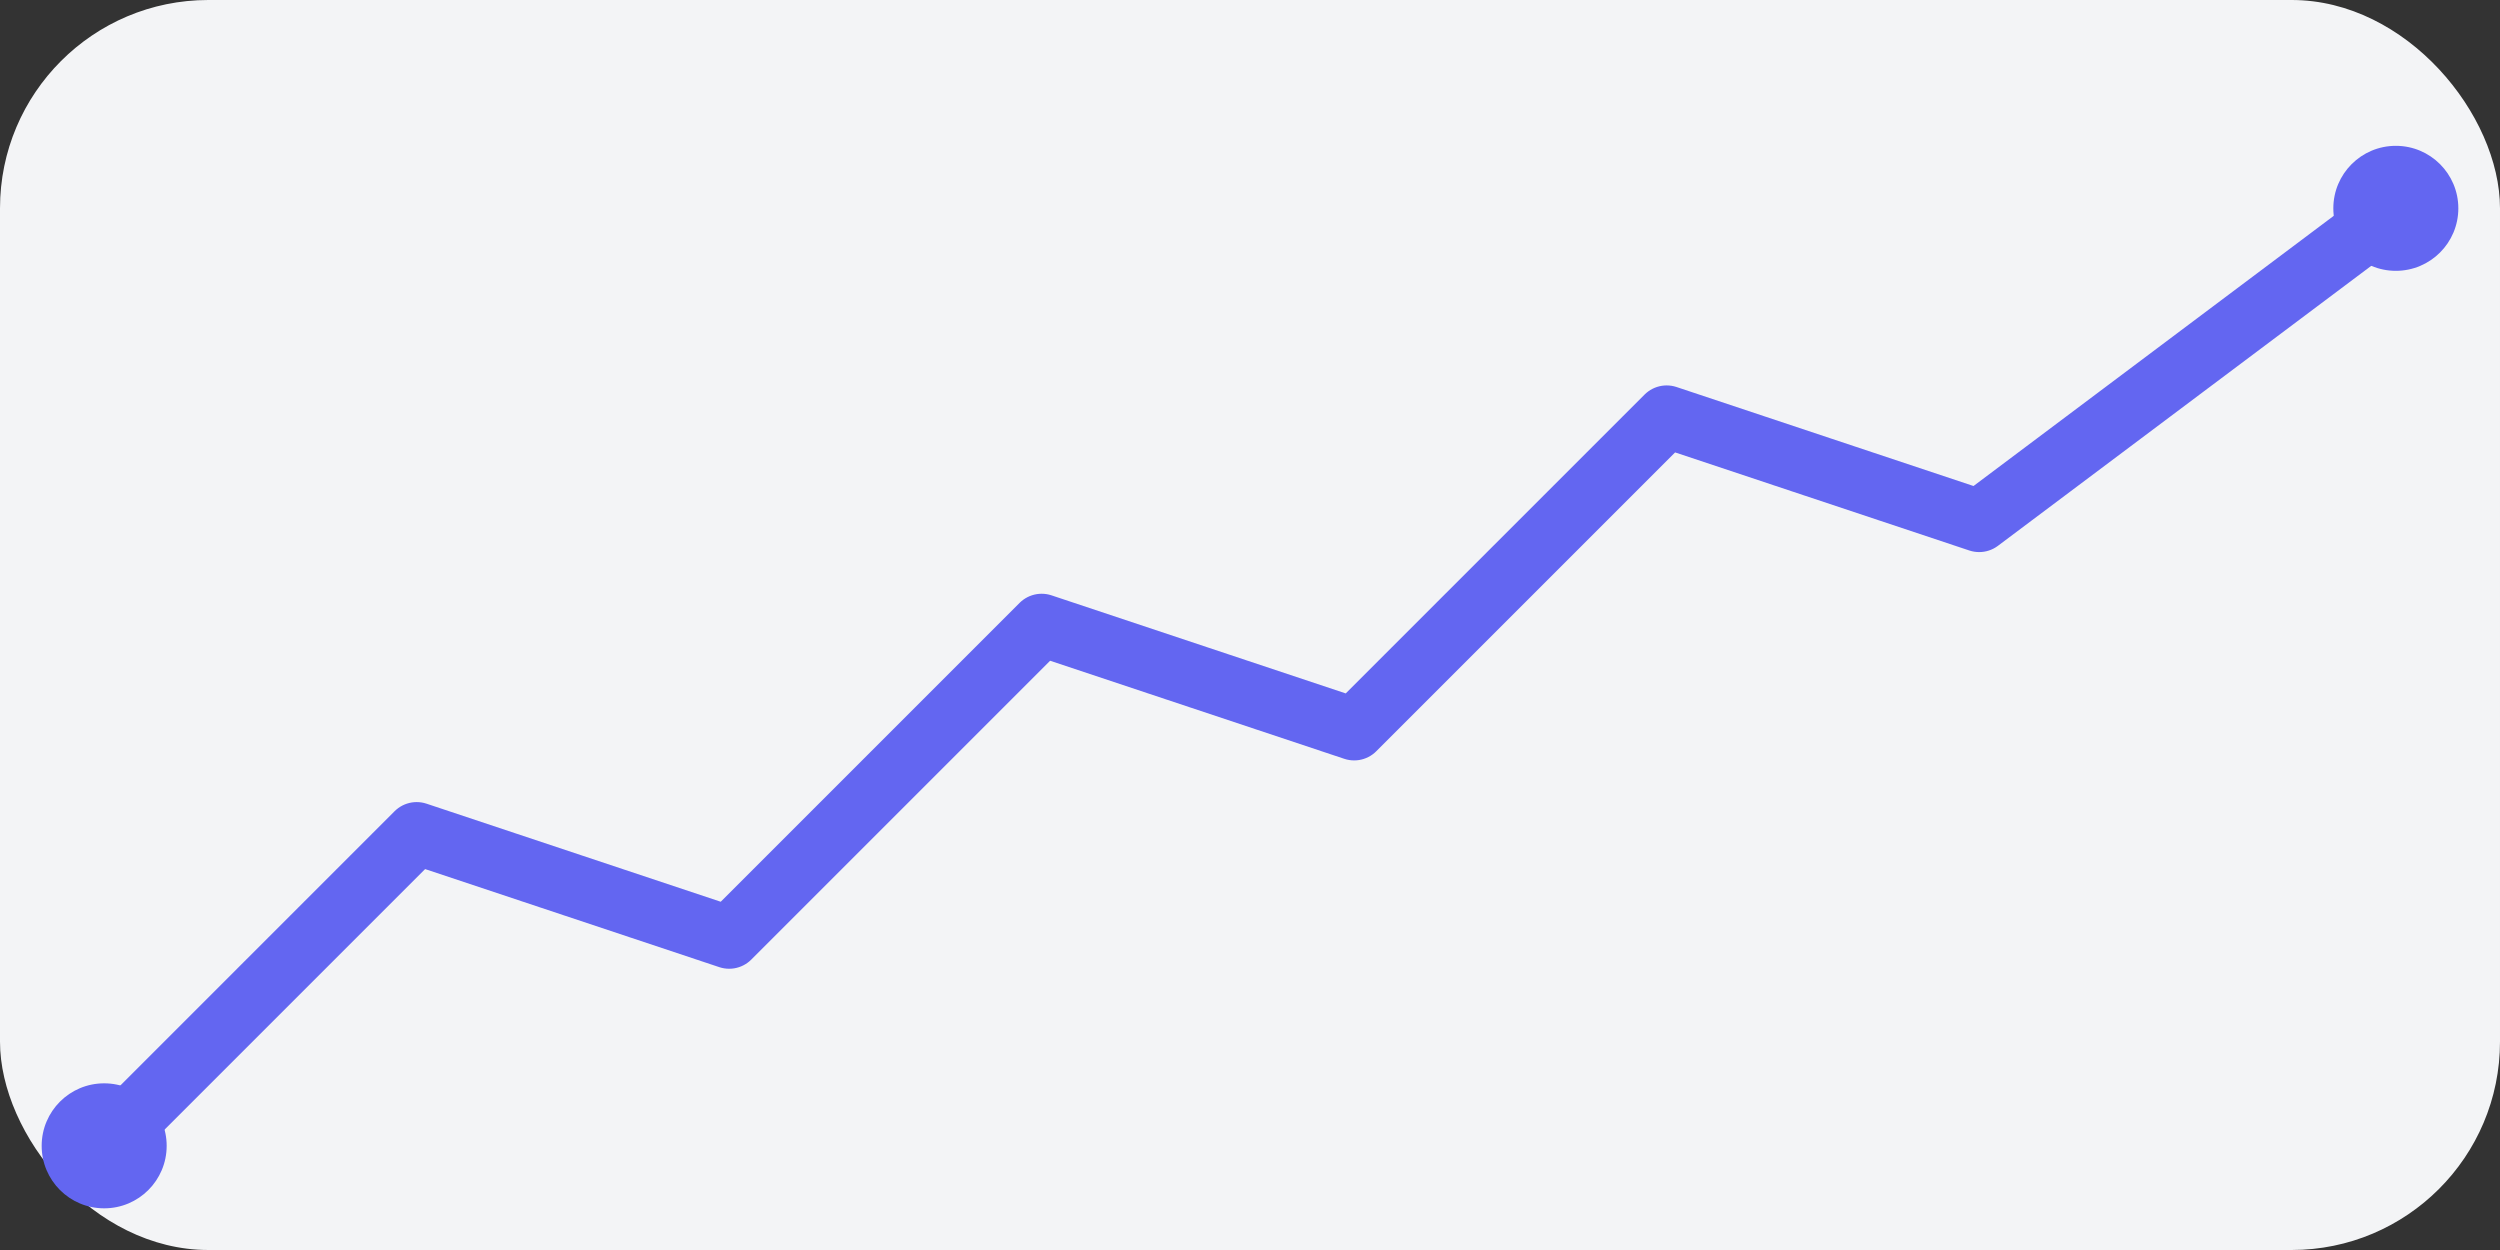 <svg xmlns="http://www.w3.org/2000/svg" viewBox="0 0 120 60" width="120" height="60">
  <rect x="0" y="0" width="120" height="60" fill="#333333" stroke="none"/>
  <rect width="120" height="60" rx="10" fill="#f3f4f6"/>
  <polyline points="5,55 20,40 35,45 50,30 65,35 80,20 95,25 115,10" fill="none" stroke="#6366f1" stroke-width="3" stroke-linecap="round" stroke-linejoin="round"/>
  <circle cx="5" cy="55" r="3" fill="#6366f1"/>
  <circle cx="115" cy="10" r="3" fill="#6366f1"/>
</svg> 
